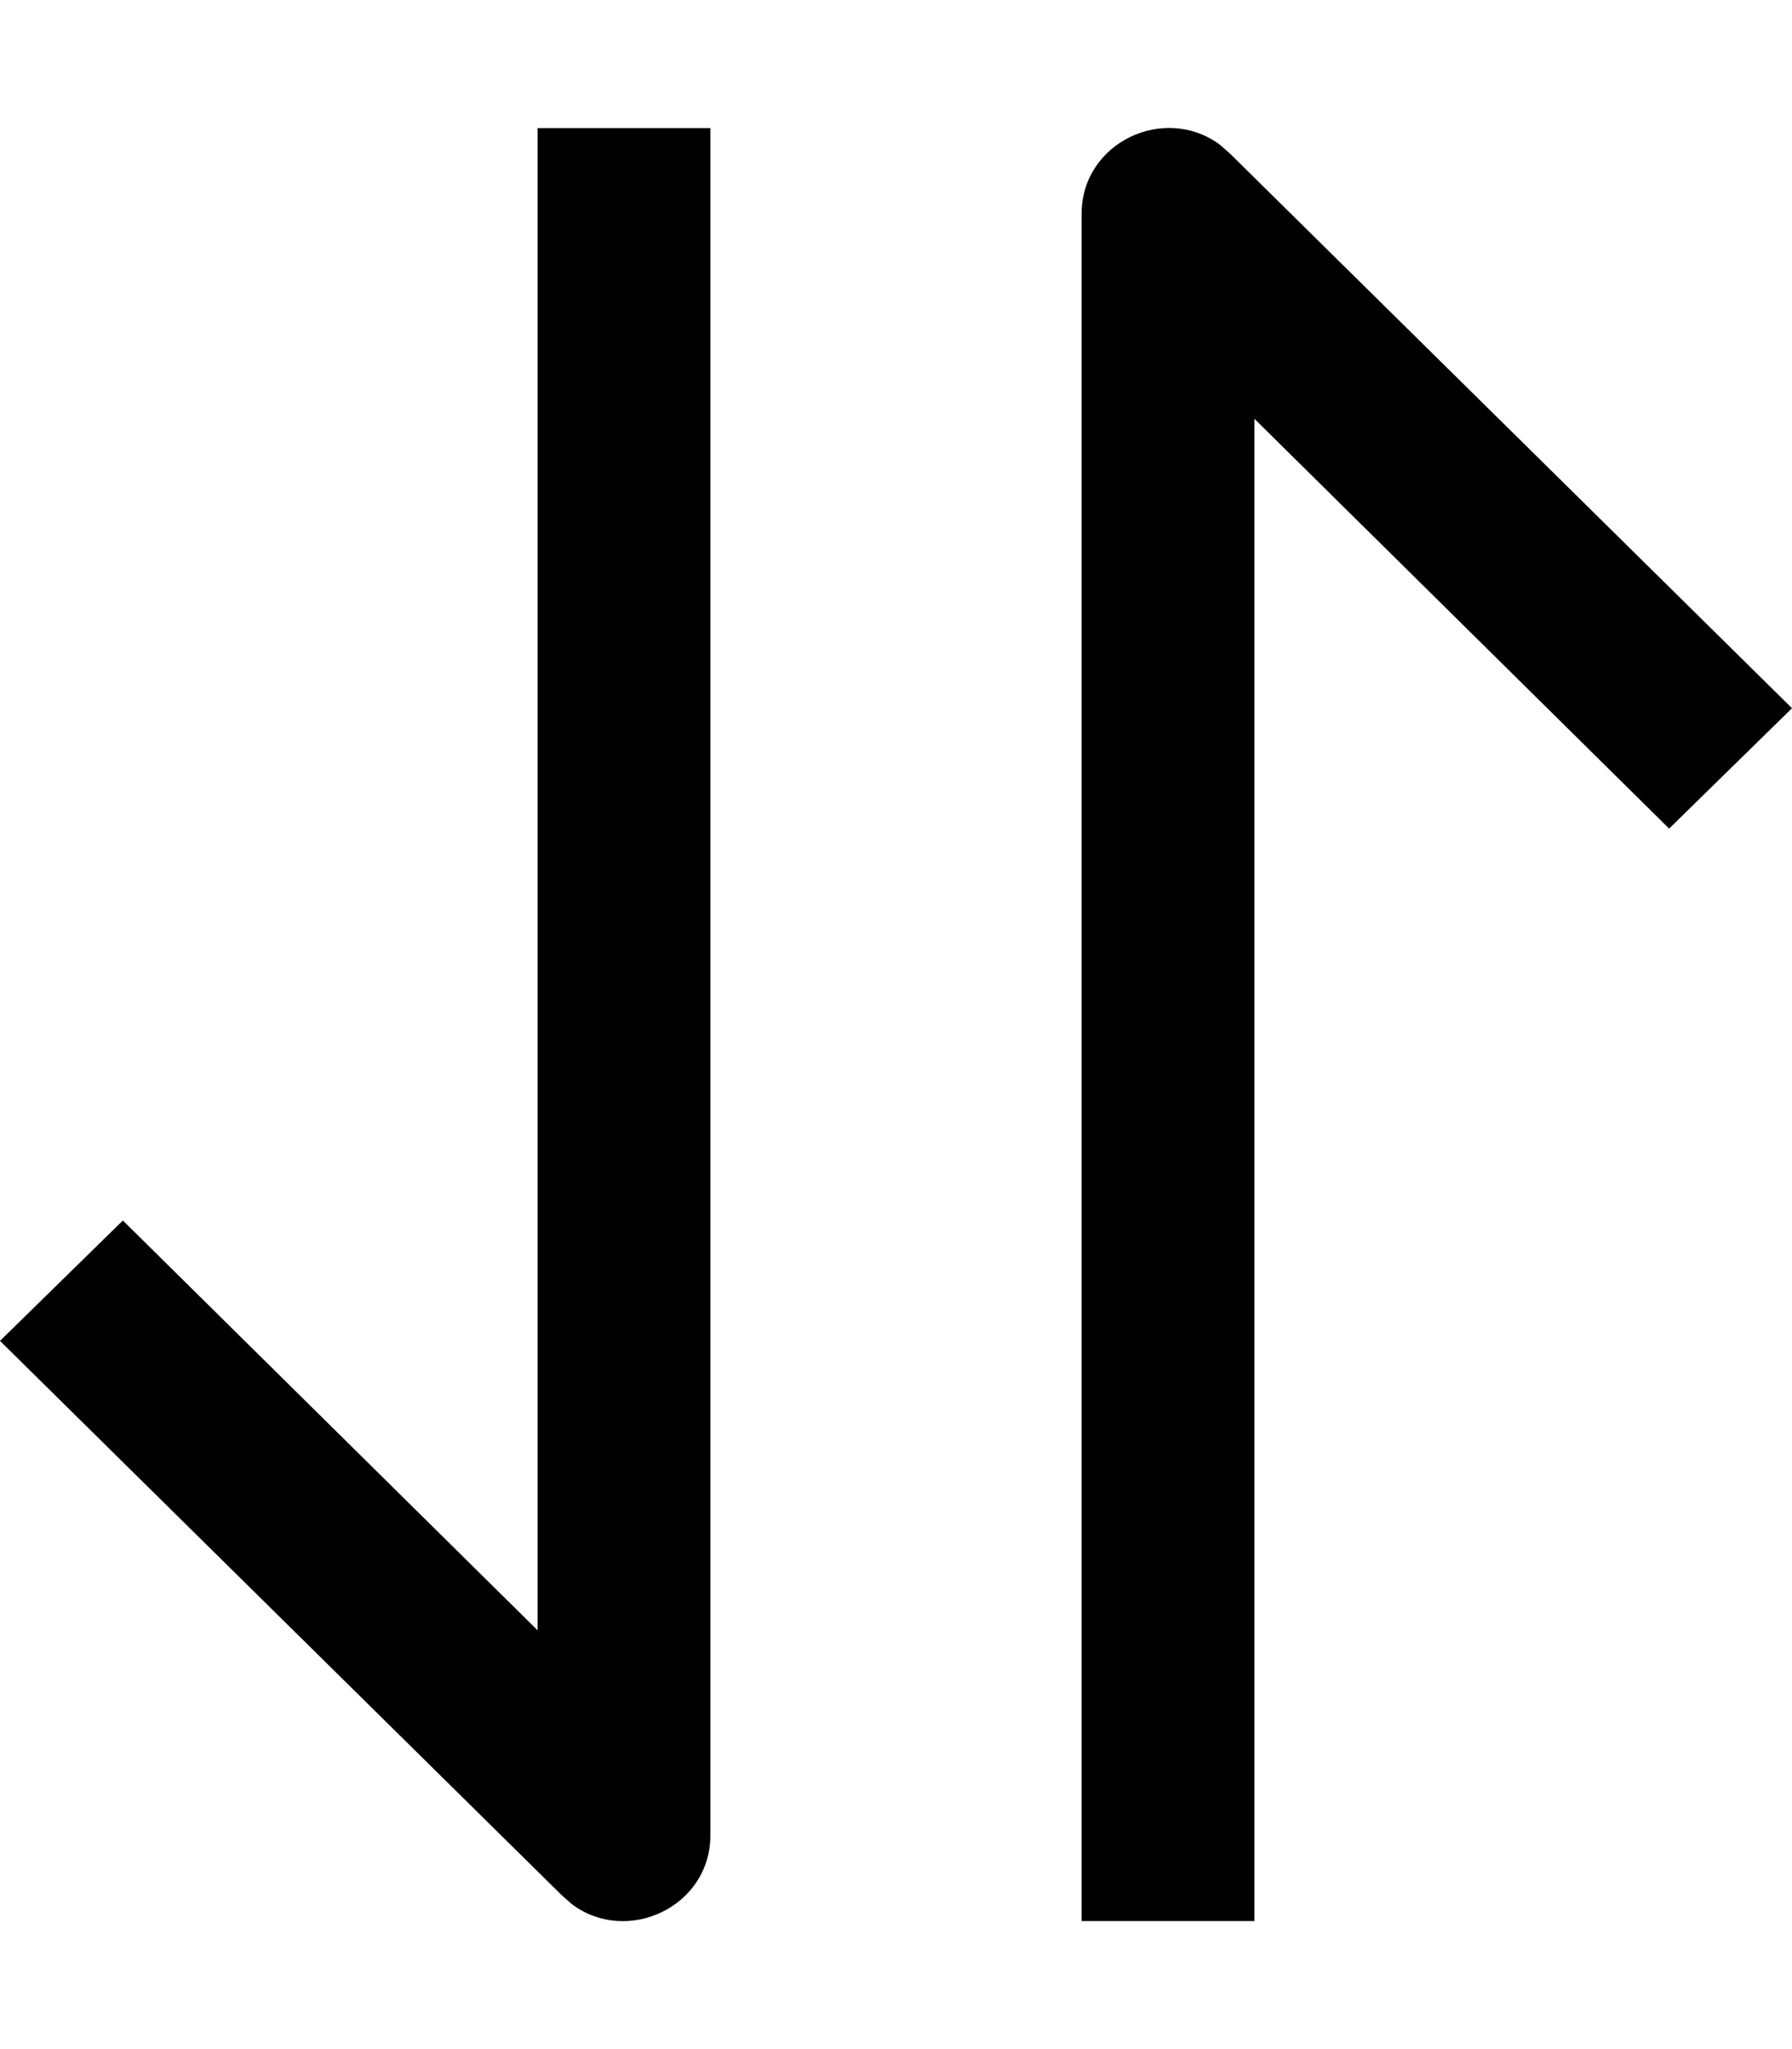 <svg width="14" height="16" xmlns="http://www.w3.org/2000/svg" viewBox="0 0 14 16"><path d="M9.53 1.13l.08.07L14 5.53l-.96.94-3.24-3.2V15H8.45V1.67c0-.56.65-.86 1.08-.54zM5.55 1v13.33c0 .56-.65.86-1.08.54l-.08-.07L0 10.47l.96-.94 3.24 3.2V1h1.35z" fill-rule="evenodd"/></svg>